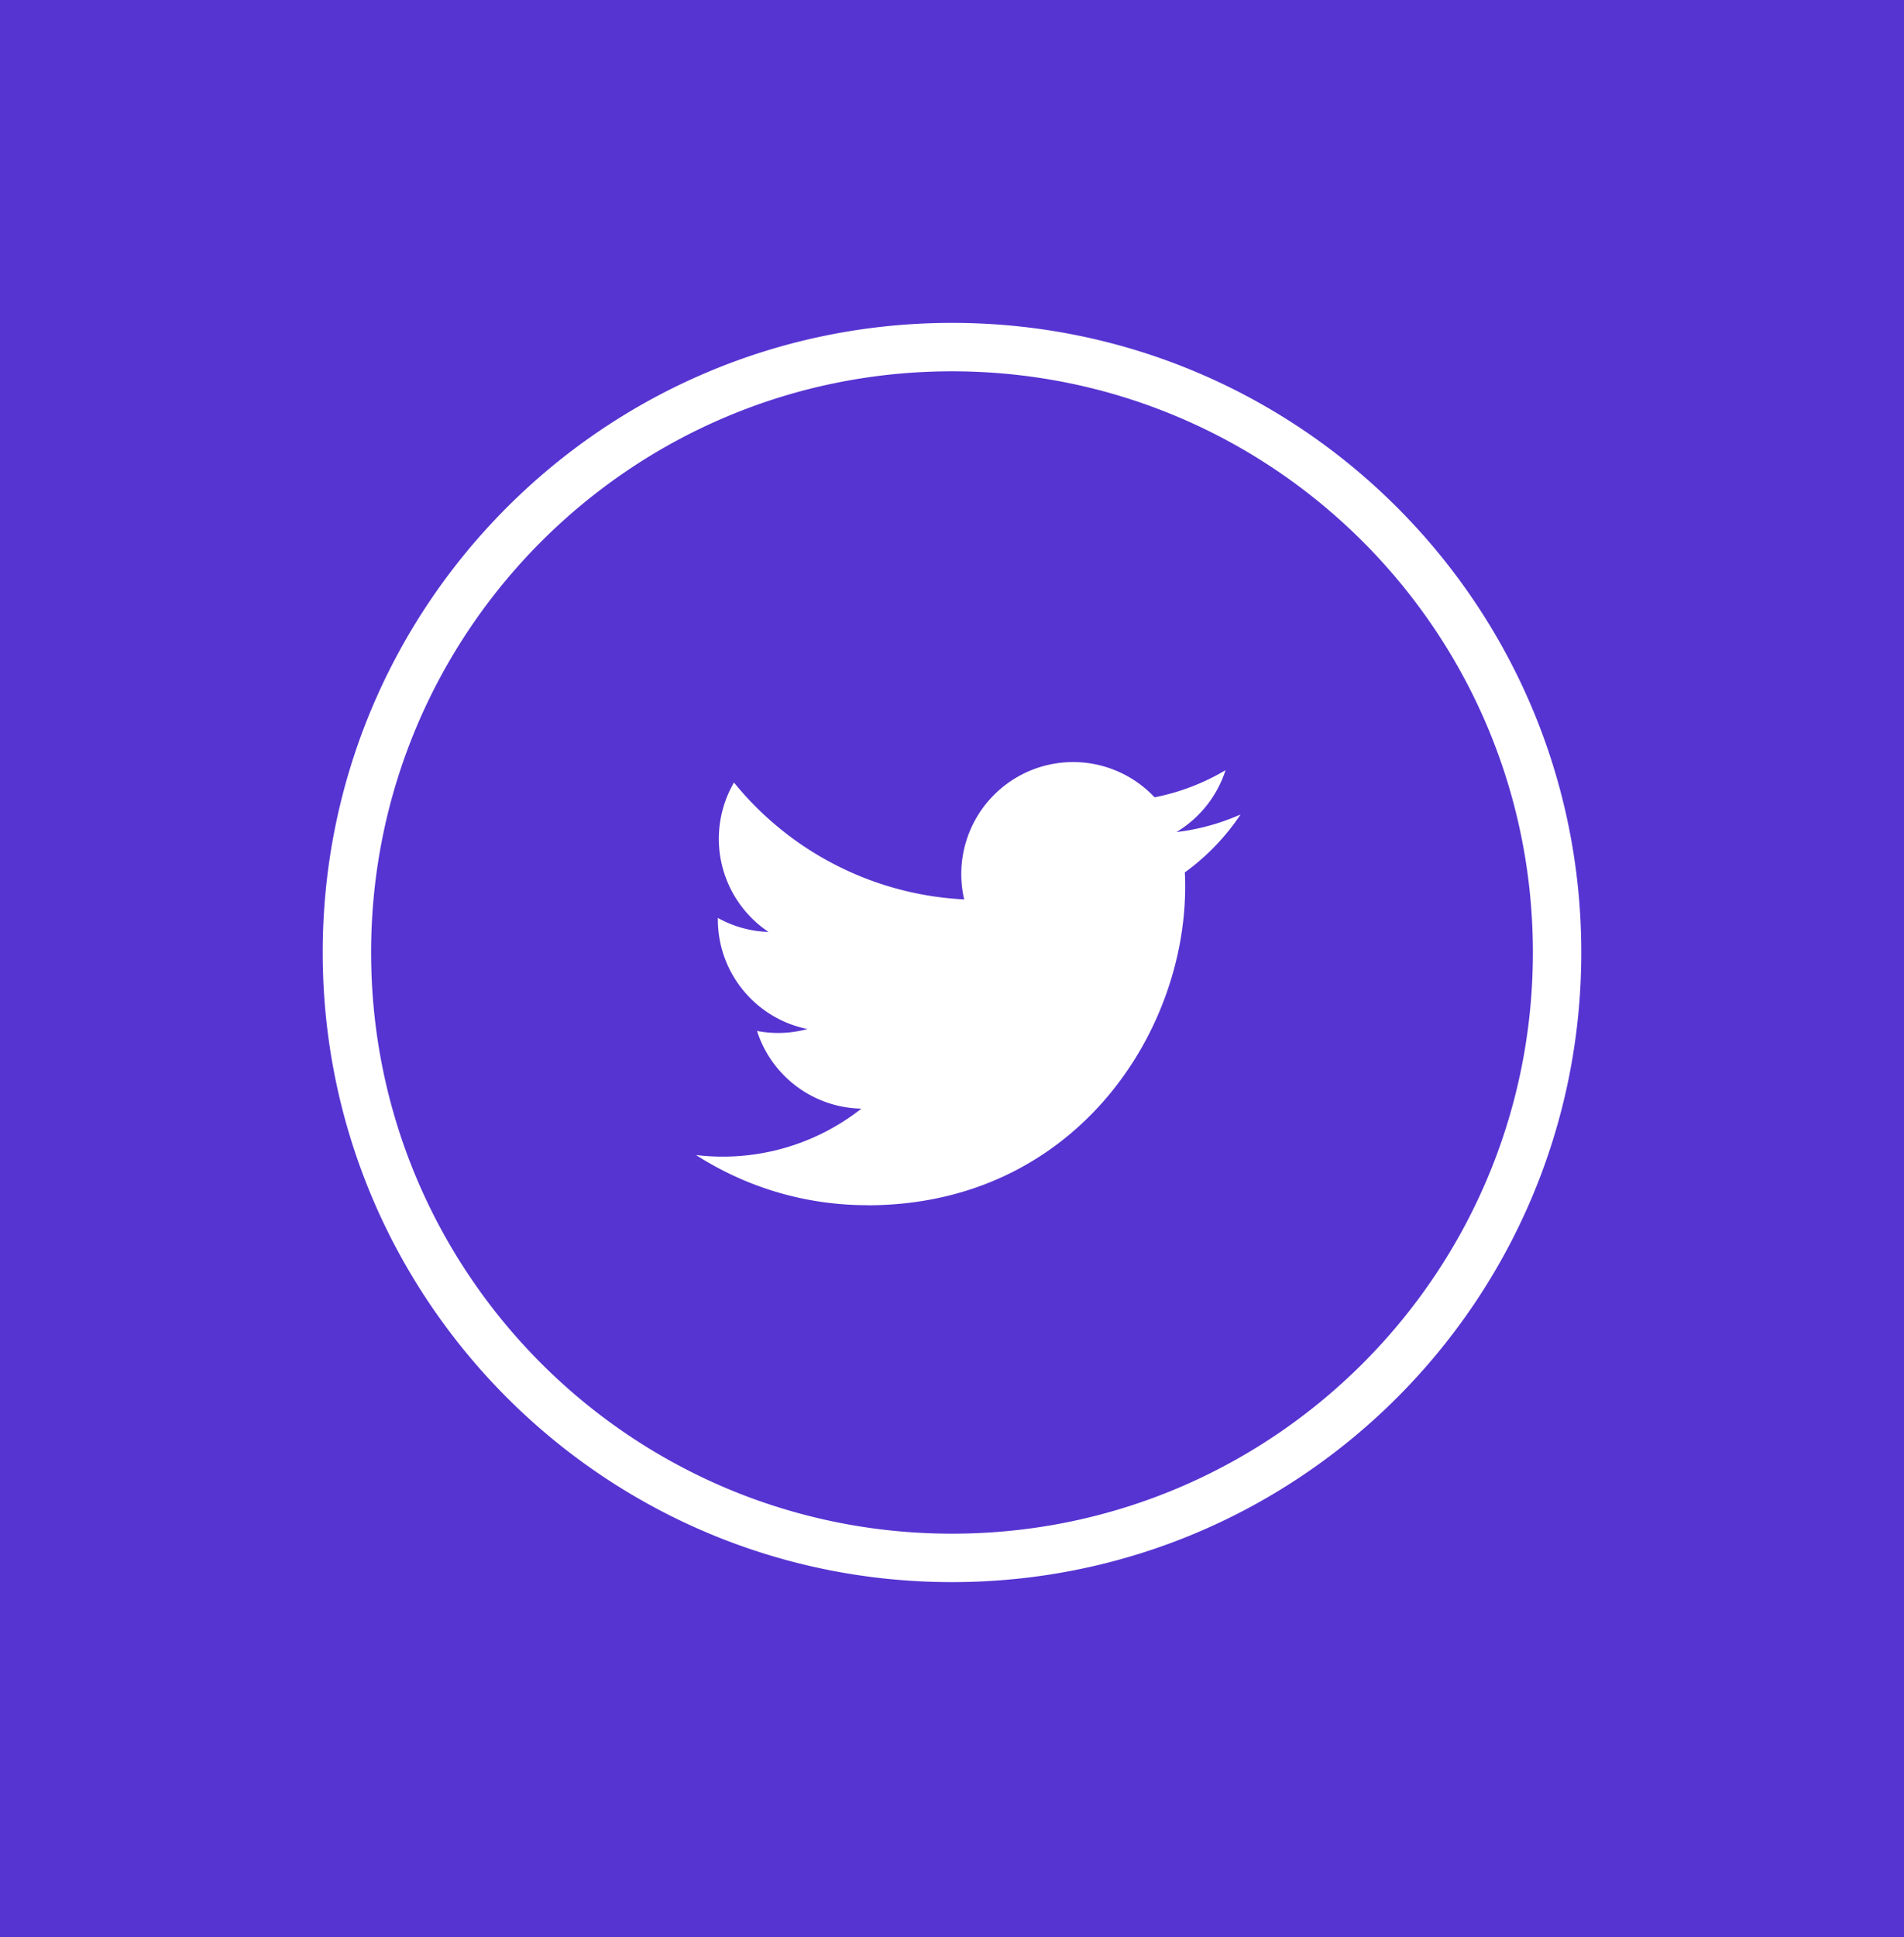 <svg width="59" height="60" fill="none" xmlns="http://www.w3.org/2000/svg"><path fill="#5634D1" d="M0 0h59v60H0z"/><path fill-rule="evenodd" clip-rule="evenodd" d="M29.5 49C40.27 49 49 40.27 49 29.5S40.27 10 29.5 10 10 18.73 10 29.5 18.73 49 29.5 49zm18-19.5c0 9.941-8.059 18-18 18s-18-8.059-18-18 8.059-18 18-18 18 8.059 18 18zm-10.777-2.258a4.335 4.335 0 00-.009-.222 7.035 7.035 0 001.728-1.795 6.878 6.878 0 01-1.988.545 3.478 3.478 0 001.522-1.916 6.94 6.94 0 01-2.199.84 3.463 3.463 0 00-4.898-.15 3.47 3.47 0 00-1.001 3.312 9.822 9.822 0 01-7.134-3.62 3.472 3.472 0 001.07 4.627 3.436 3.436 0 01-1.57-.434v.044c0 1.65 1.162 3.07 2.777 3.397a3.44 3.44 0 01-1.563.06 3.467 3.467 0 003.234 2.406 6.947 6.947 0 01-5.123 1.437 9.792 9.792 0 005.306 1.553v.003c6.367 0 9.85-5.281 9.85-9.861 0-.076 0-.15-.002-.226z" fill="#fff"/></svg>